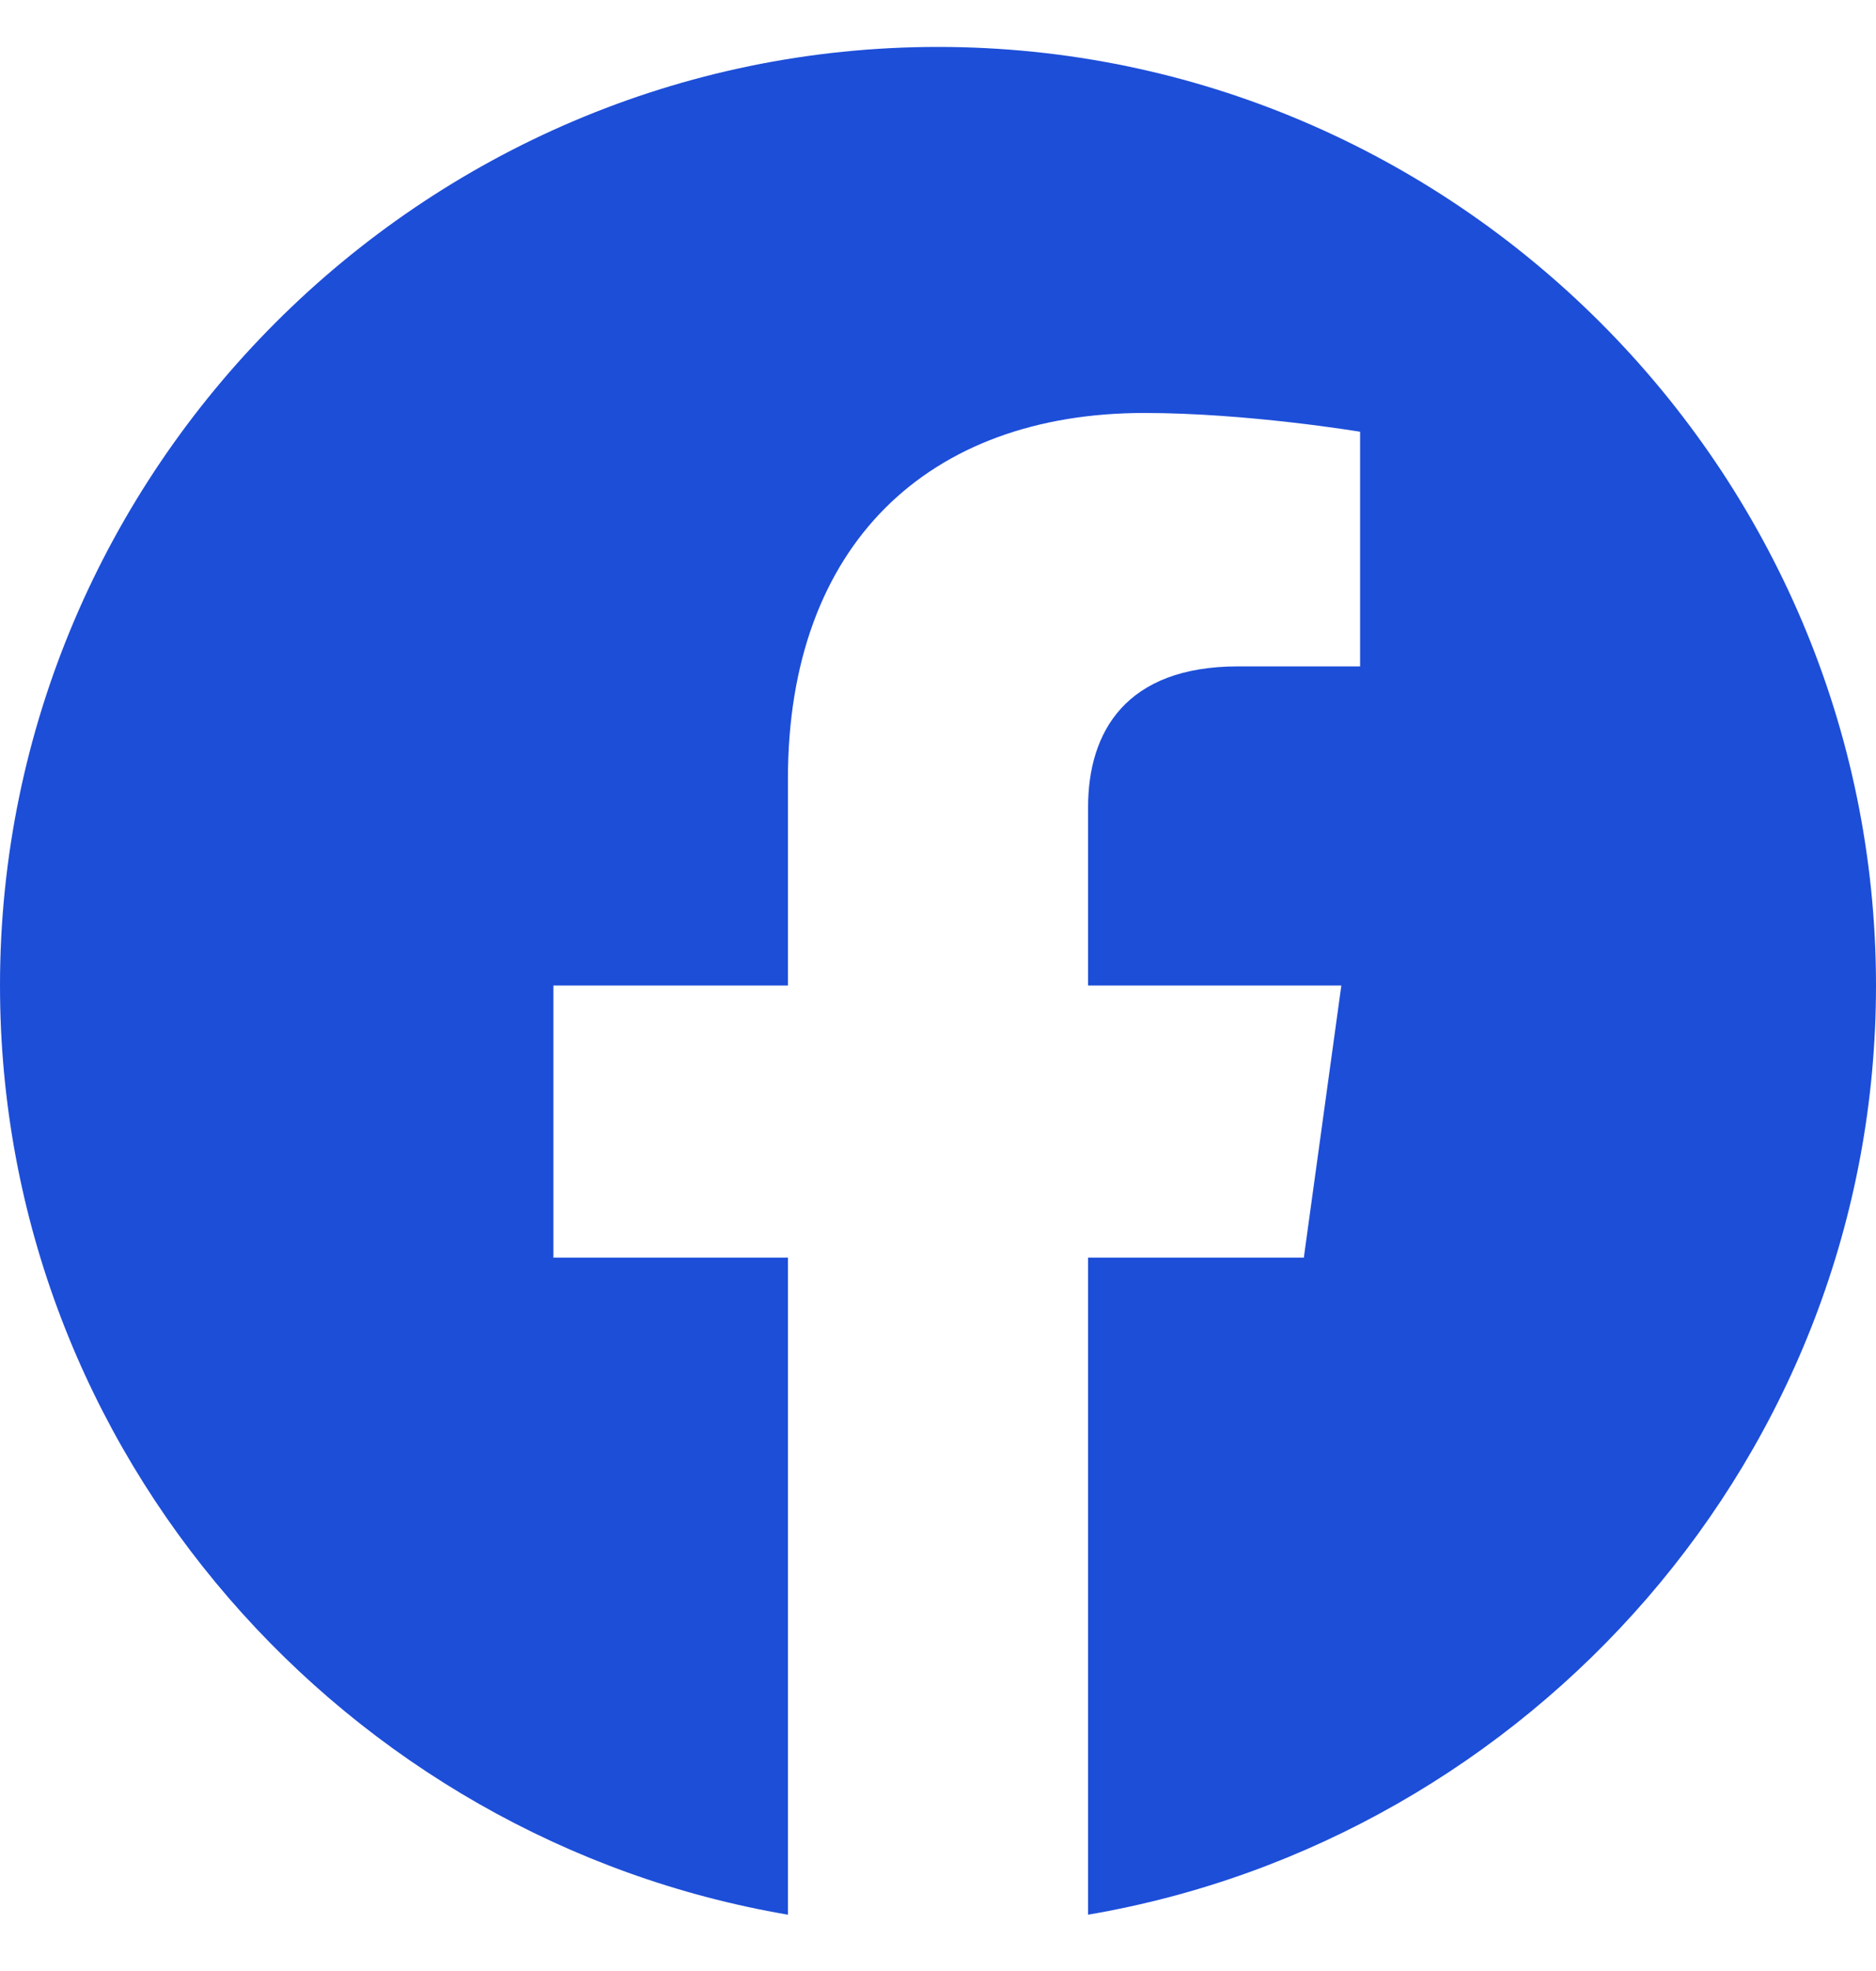 <svg xmlns="http://www.w3.org/2000/svg" width="20" height="21" viewBox="0 0 20 21" fill="none"><path d="M20 10.5C20 5 15.5 0.5 10 0.5 4.5 0.5 0 5 0 10.5 0 15.5 3.7 19.6 8.4 20.4V13.4H5.9V10.5H8.4V8.3C8.4 5.8 9.9 4.4 12.2 4.4 13.3 4.4 14.5 4.6 14.5 4.6V7.1H13.2C12 7.1 11.6 7.8 11.6 8.6V10.5H14.3L13.9 13.4H11.6V20.4C16.3 19.6 20 15.5 20 10.5Z" fill="#1D4ED8"/></svg>